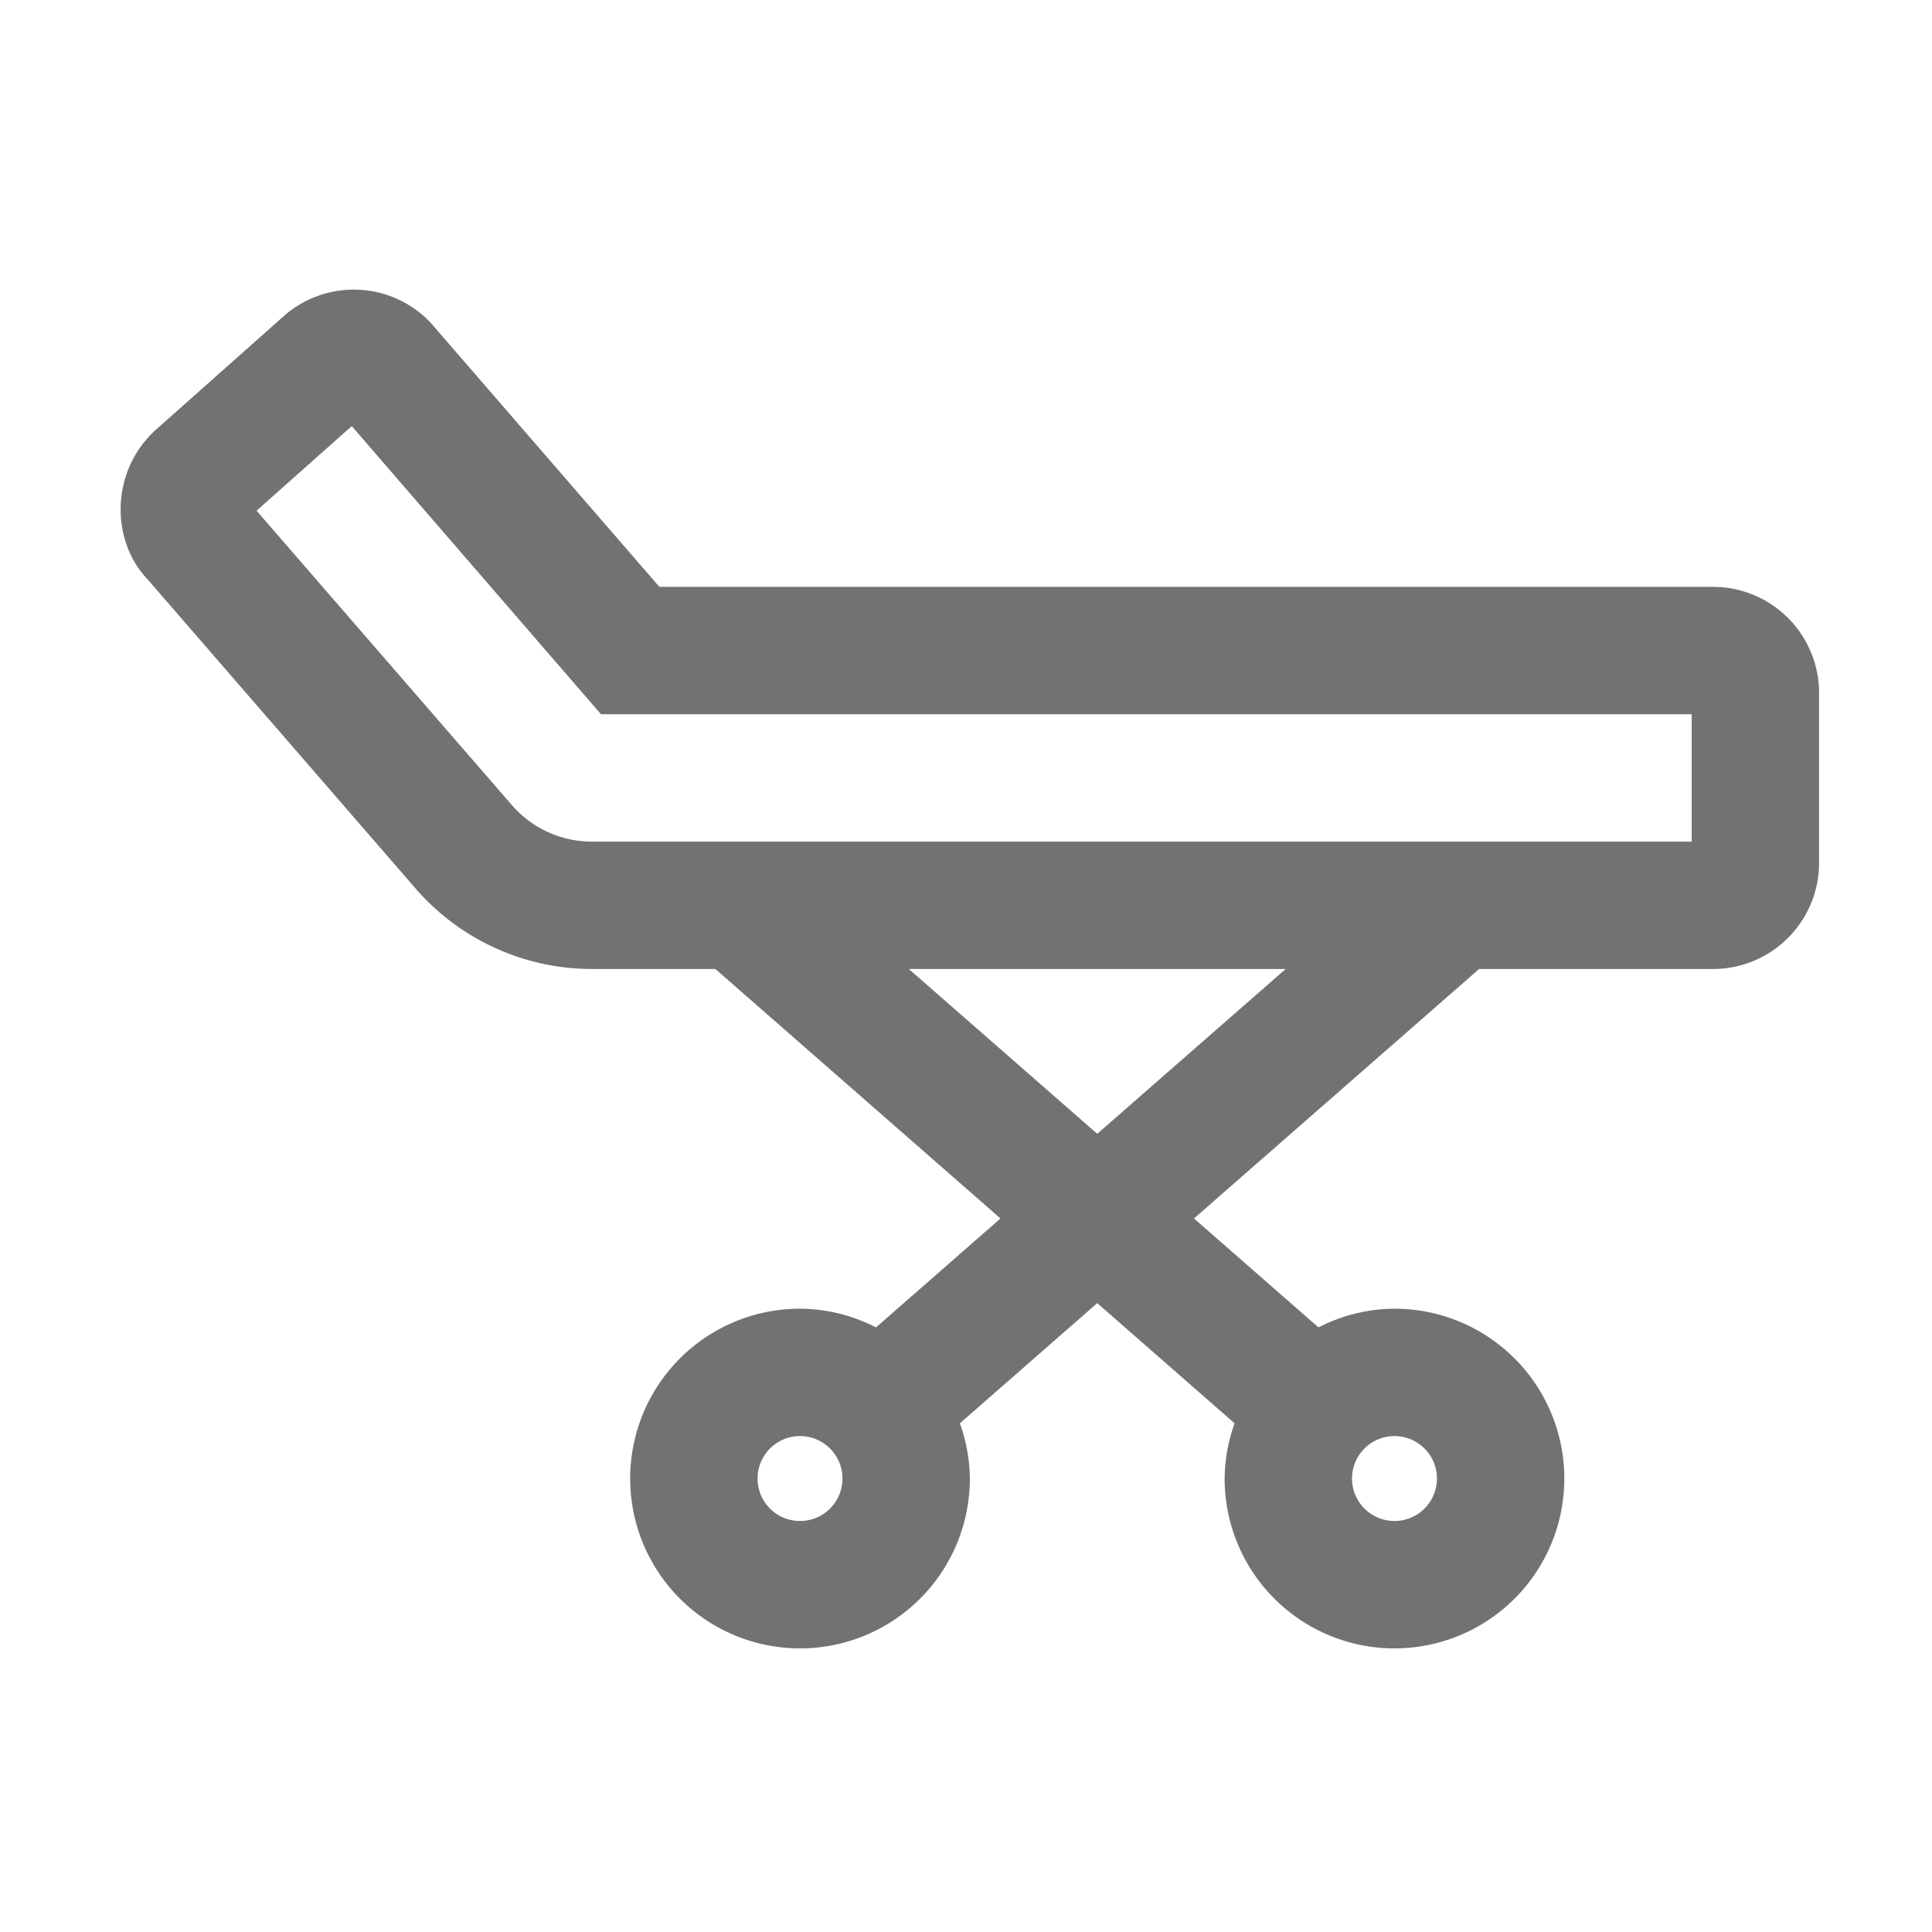 ﻿<?xml version='1.0' encoding='UTF-8'?>
<svg viewBox="-1.998 -4.797 32 32" xmlns="http://www.w3.org/2000/svg">
  <g transform="matrix(0.999, 0, 0, 0.999, 0, 0)">
    <g transform="matrix(0.044, 0, 0, 0.044, 0, 0)">
      <path d="M600, 112L203, 112L116.75, 12.4A39.86 39.86 0 0 0 61.28, 10.15L13.44, 52.66C-3.75, 68 -4.06, 94.39 10.28, 109.31L111.84, 226.47A88.09 88.09 0 0 0 177.63, 256L224.11, 256L331.54, 350L284.63, 391.05A63.31 63.31 0 0 0 256, 384A64 64 0 1 0 320, 448A63.26 63.26 0 0 0 316.24, 427.19L368, 381.9L419.76, 427.19A63.26 63.26 0 0 0 416, 448A64 64 0 1 0 480, 384A63.31 63.31 0 0 0 451.37, 391.05L404.45, 350L511.88, 256L600, 256A40 40 0 0 0 640, 216L640, 152A40 40 0 0 0 600, 112zM256, 464A16 16 0 1 1 272, 448A16 16 0 0 1 256, 464zM480, 432A16 16 0 1 1 464, 448A16 16 0 0 1 480, 432zM368, 318.1L297, 256L439, 256zM592, 208L177.63, 208A40 40 0 0 1 147.91, 194.8L51.22, 83.31L87.09, 51.43L181, 160L592, 160z" fill="#727272" fill-opacity="1" class="Black" />
    </g>
  </g>
</svg>